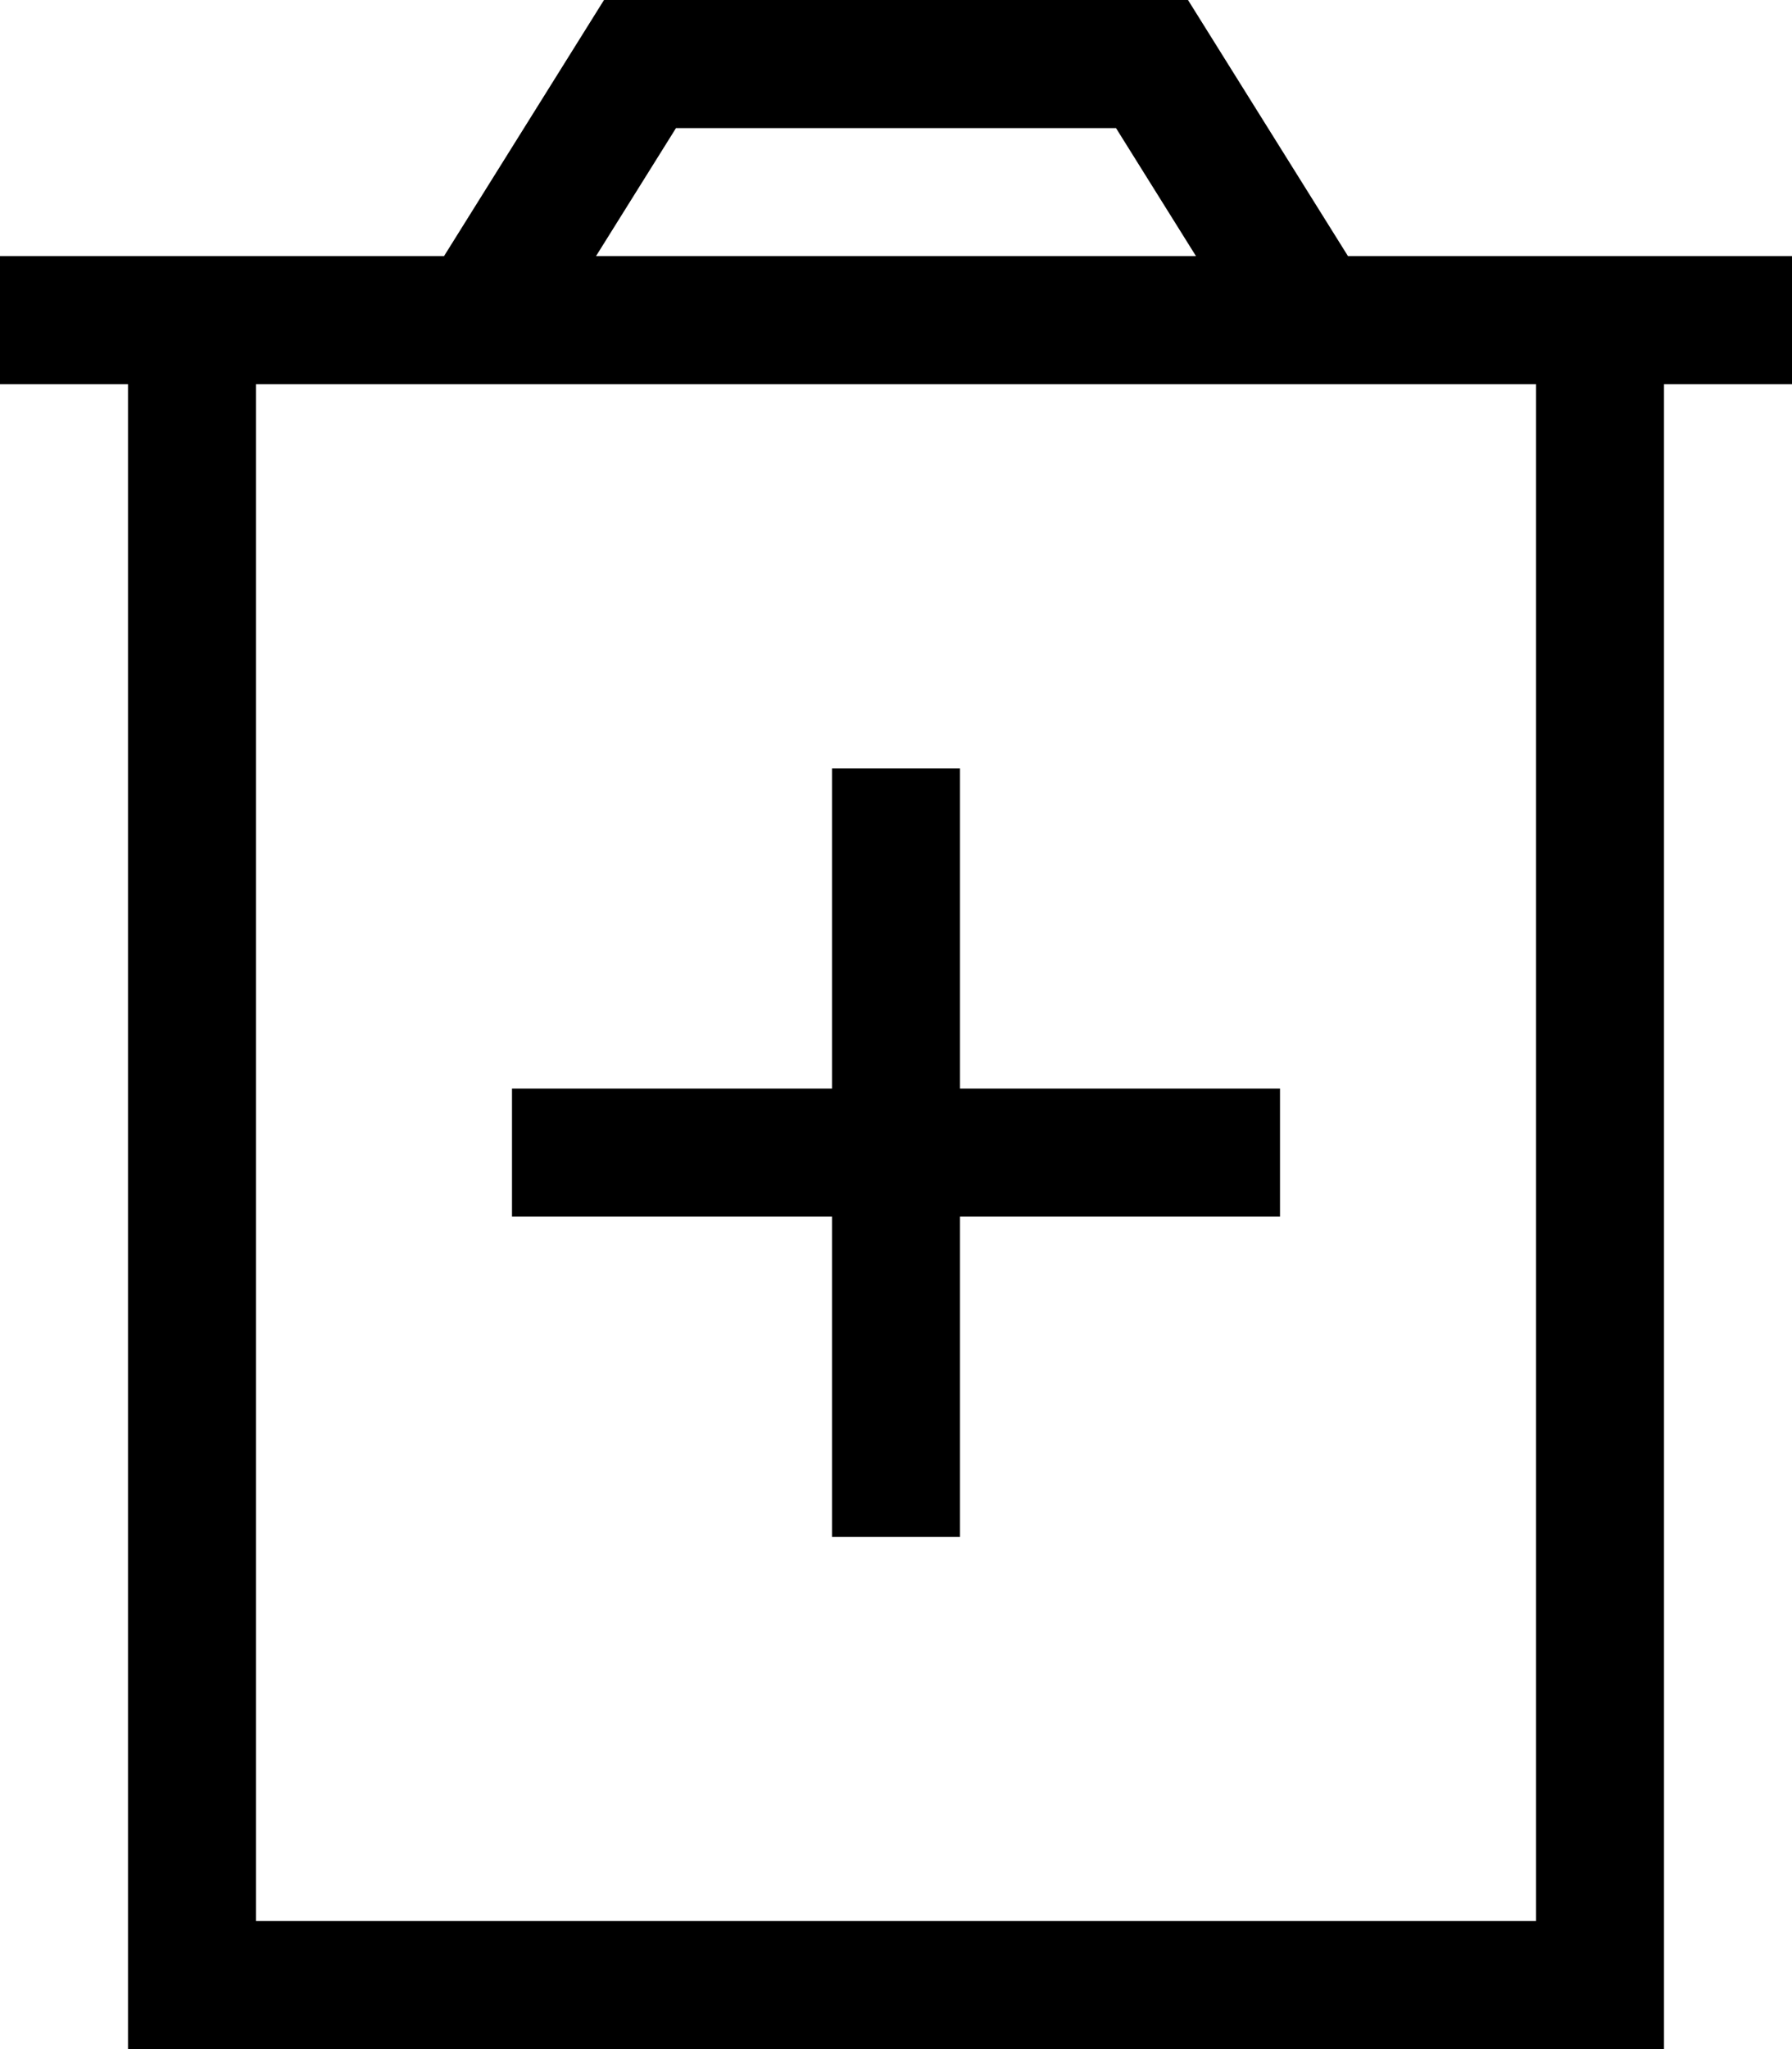 <svg xmlns="http://www.w3.org/2000/svg" viewBox="0 0 448 512">
    <path d="M 160 0 L 151 0 L 146 8 L 111 64 L 64 64 L 32 64 L 0 64 L 0 96 L 32 96 L 32 480 L 32 512 L 64 512 L 384 512 L 416 512 L 416 480 L 416 96 L 448 96 L 448 64 L 416 64 L 384 64 L 337 64 L 302 8 L 297 0 L 288 0 L 160 0 L 160 0 Z M 299 64 L 149 64 L 169 32 L 279 32 L 299 64 L 299 64 Z M 64 480 L 64 96 L 384 96 L 384 480 L 64 480 L 64 480 Z M 240 192 L 208 192 L 208 208 L 208 272 L 144 272 L 128 272 L 128 304 L 144 304 L 208 304 L 208 368 L 208 384 L 240 384 L 240 368 L 240 304 L 304 304 L 320 304 L 320 272 L 304 272 L 240 272 L 240 208 L 240 192 L 240 192 Z"/>
</svg>
